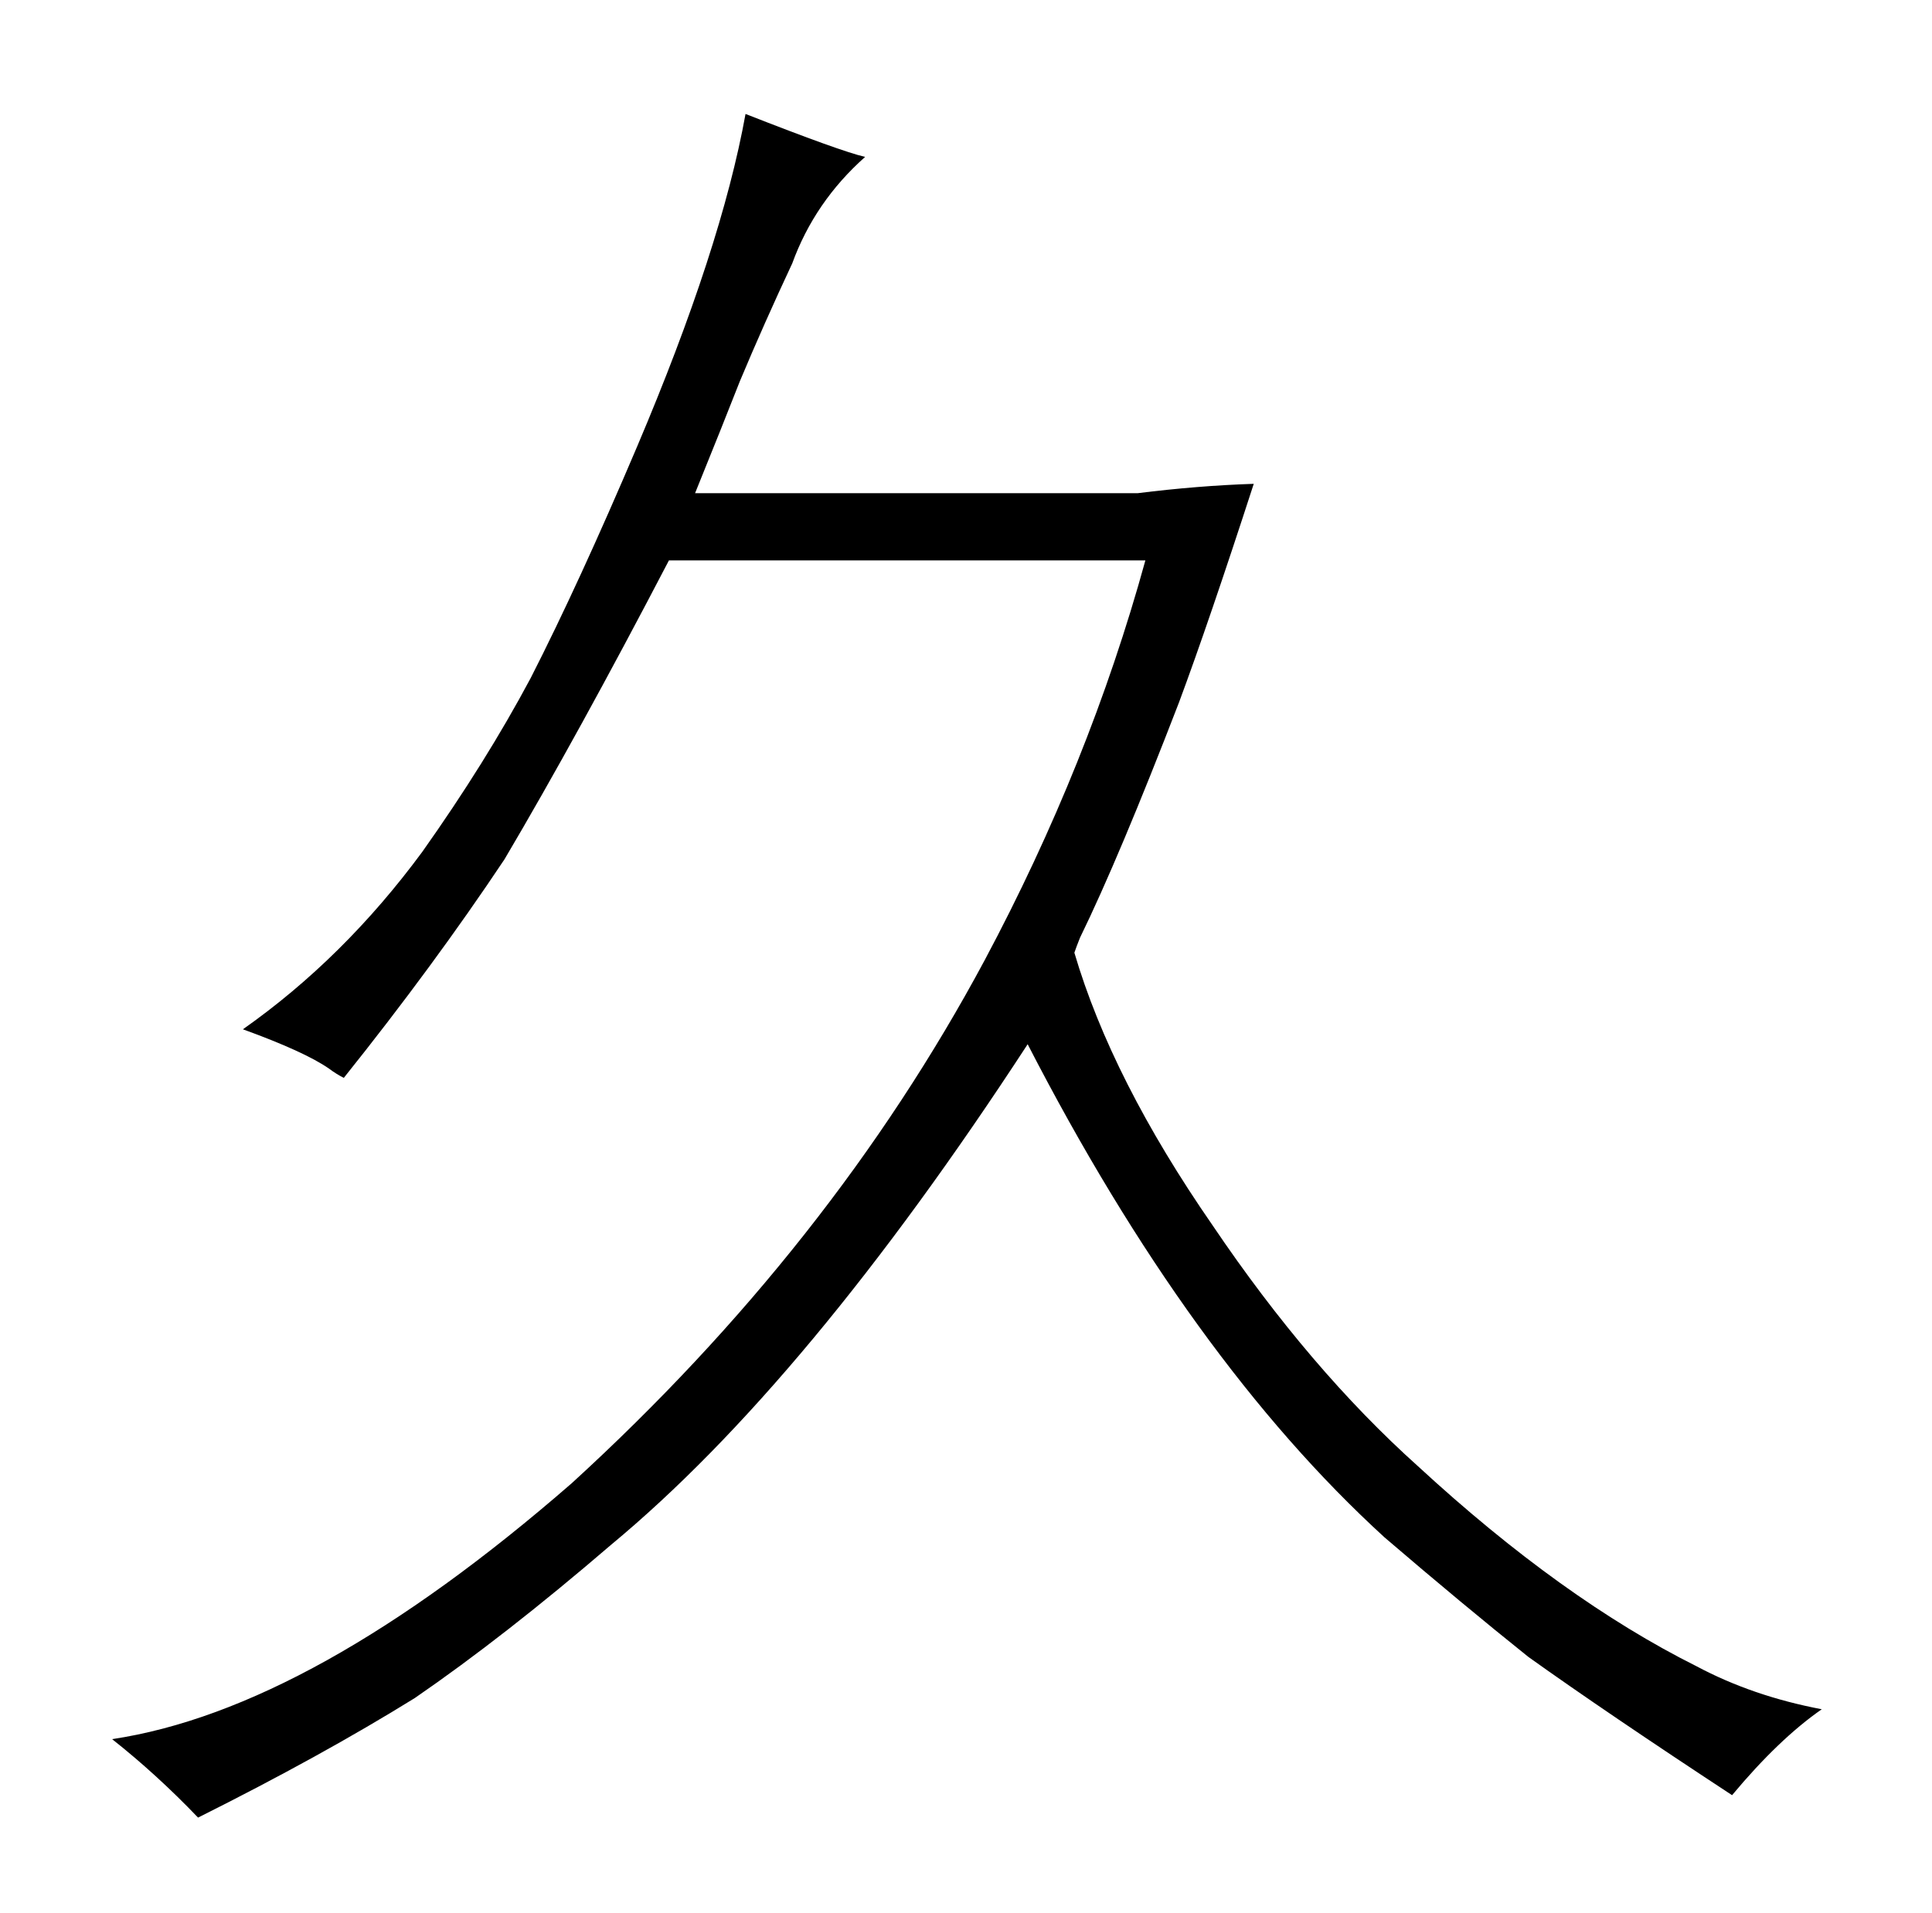 <?xml version="1.0" standalone="no"?>
<!DOCTYPE svg PUBLIC "-//W3C//DTD SVG 1.1//EN" "http://www.w3.org/Graphics/SVG/1.1/DTD/svg11.dtd" >
<svg xmlns="http://www.w3.org/2000/svg" xmlns:xlink="http://www.w3.org/1999/xlink" version="1.1" viewBox="-10 0 1034 1024">
  <g transform="matrix(1 0 0 -1 0 820)">
   <path fill="currentColor"
d="M603 520q-30 -109 -86 -214q-82 -153 -221 -280q-139 -121 -246 -137q24 -19 46 -42q66 33 116 64q48 33 105 82q105 87 223 268q87 -169 191 -264q42 -36 77 -64q42 -30 109 -74q25 30 48 46q-37 7 -67 23q-72 36 -149 107q-58 52 -110 129q-54 78 -74 146q1 3 3 8
q21 43 53 126q16 43 40 117q-30 -1 -62 -5h-237q15 37 24 60q13 31 28 63q12 33 39 57q-13 3 -64 23q-13 -72 -58 -178q-31 -73 -57 -124q-24 -45 -58 -93q-42 -57 -96 -95q33 -12 46 -21q4 -3 8 -5q48 60 86 117q39 66 88 160h255z" />
  </g>

</svg>
